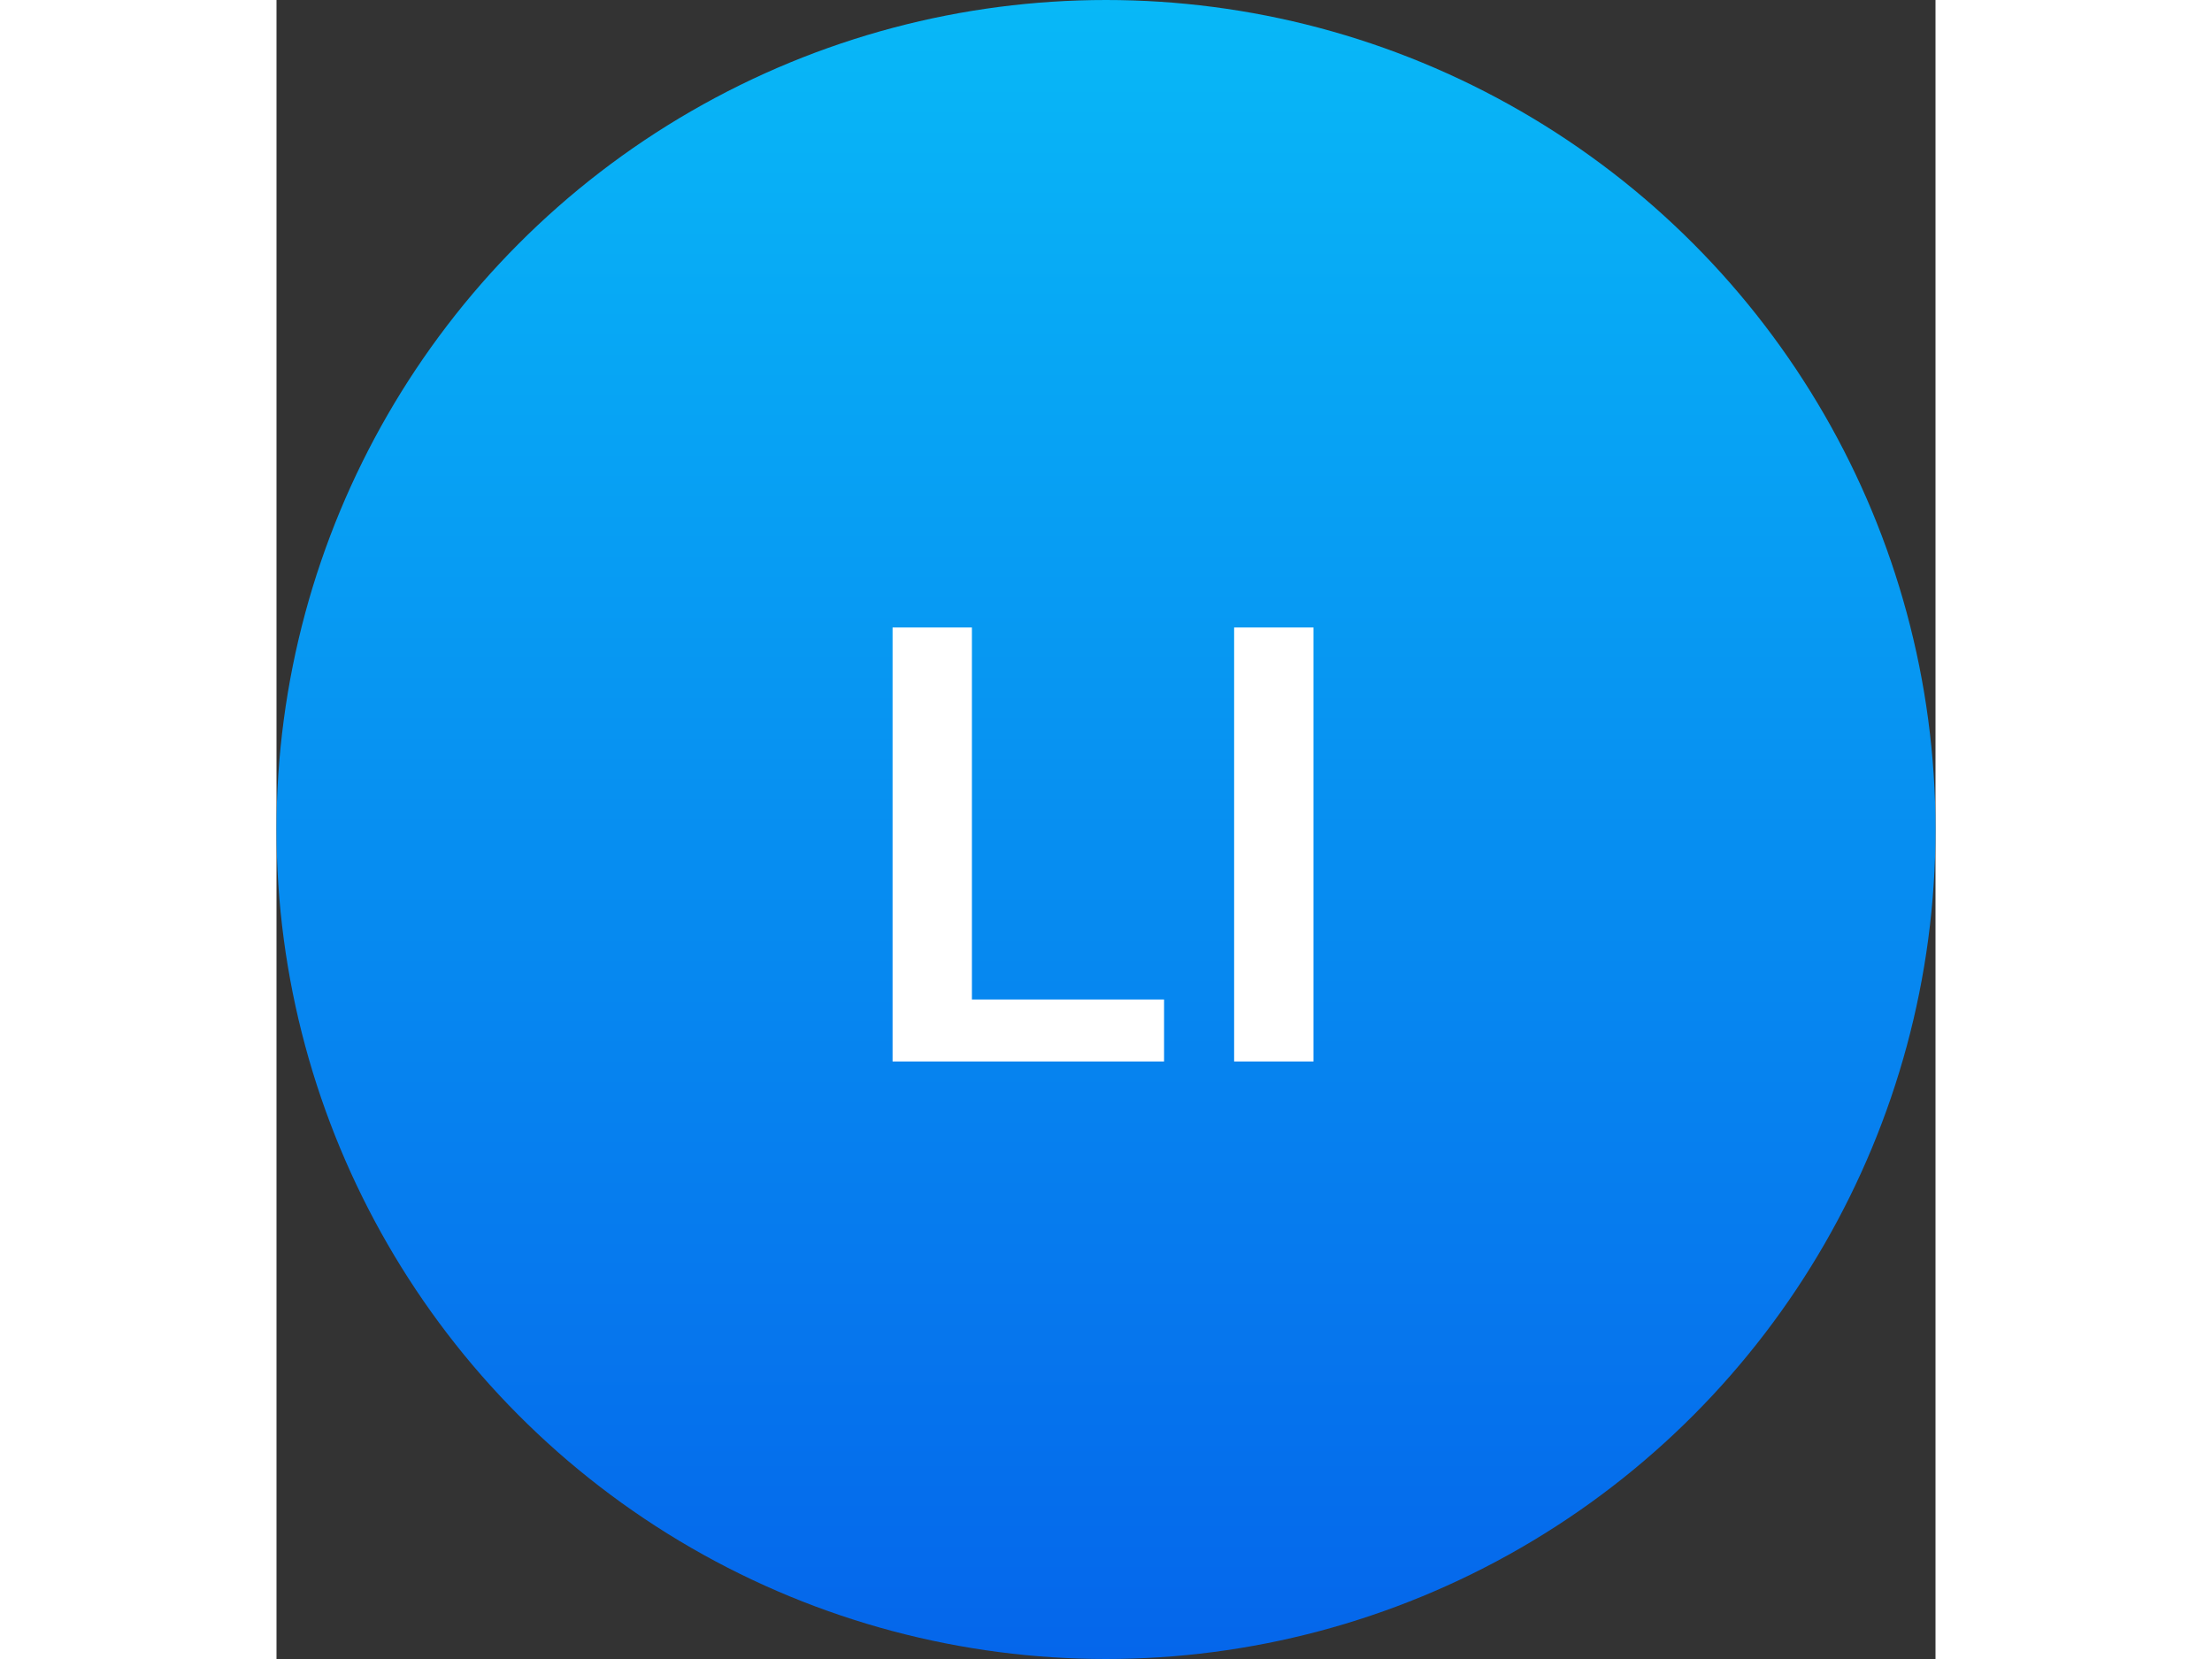 <svg xmlns="http://www.w3.org/2000/svg" xmlns:xlink="http://www.w3.org/1999/xlink" width="40" height="30"
  viewBox="0 0 17 17">
  <rect x="0" y="0" width="17" height="17" fill="#333333" stroke="none"/>
  <defs>
    <linearGradient id="linear-gradient" x1="0.5" x2="0.5" y2="1" gradientUnits="objectBoundingBox">
      <stop offset="0" stop-color="#08b8f7" />
      <stop offset="1" stop-color="#0566eb" />
    </linearGradient>
  </defs>
  <g id="linked-in" transform="translate(-538 -503)">
    <circle id="linked-in-2" data-name="linked-in" cx="8.5" cy="8.5" r="8.5" transform="translate(538 503)"
      fill="url(#linear-gradient)" />
    <path id="Path_325" data-name="Path 325" d="M402.929,859.047V854.6h.813v3.812h1.969v.635Zm3.5,0V854.6h.813v4.447Z"
      transform="translate(141.384 -345.17)" fill="#fff" />
  </g>
</svg>